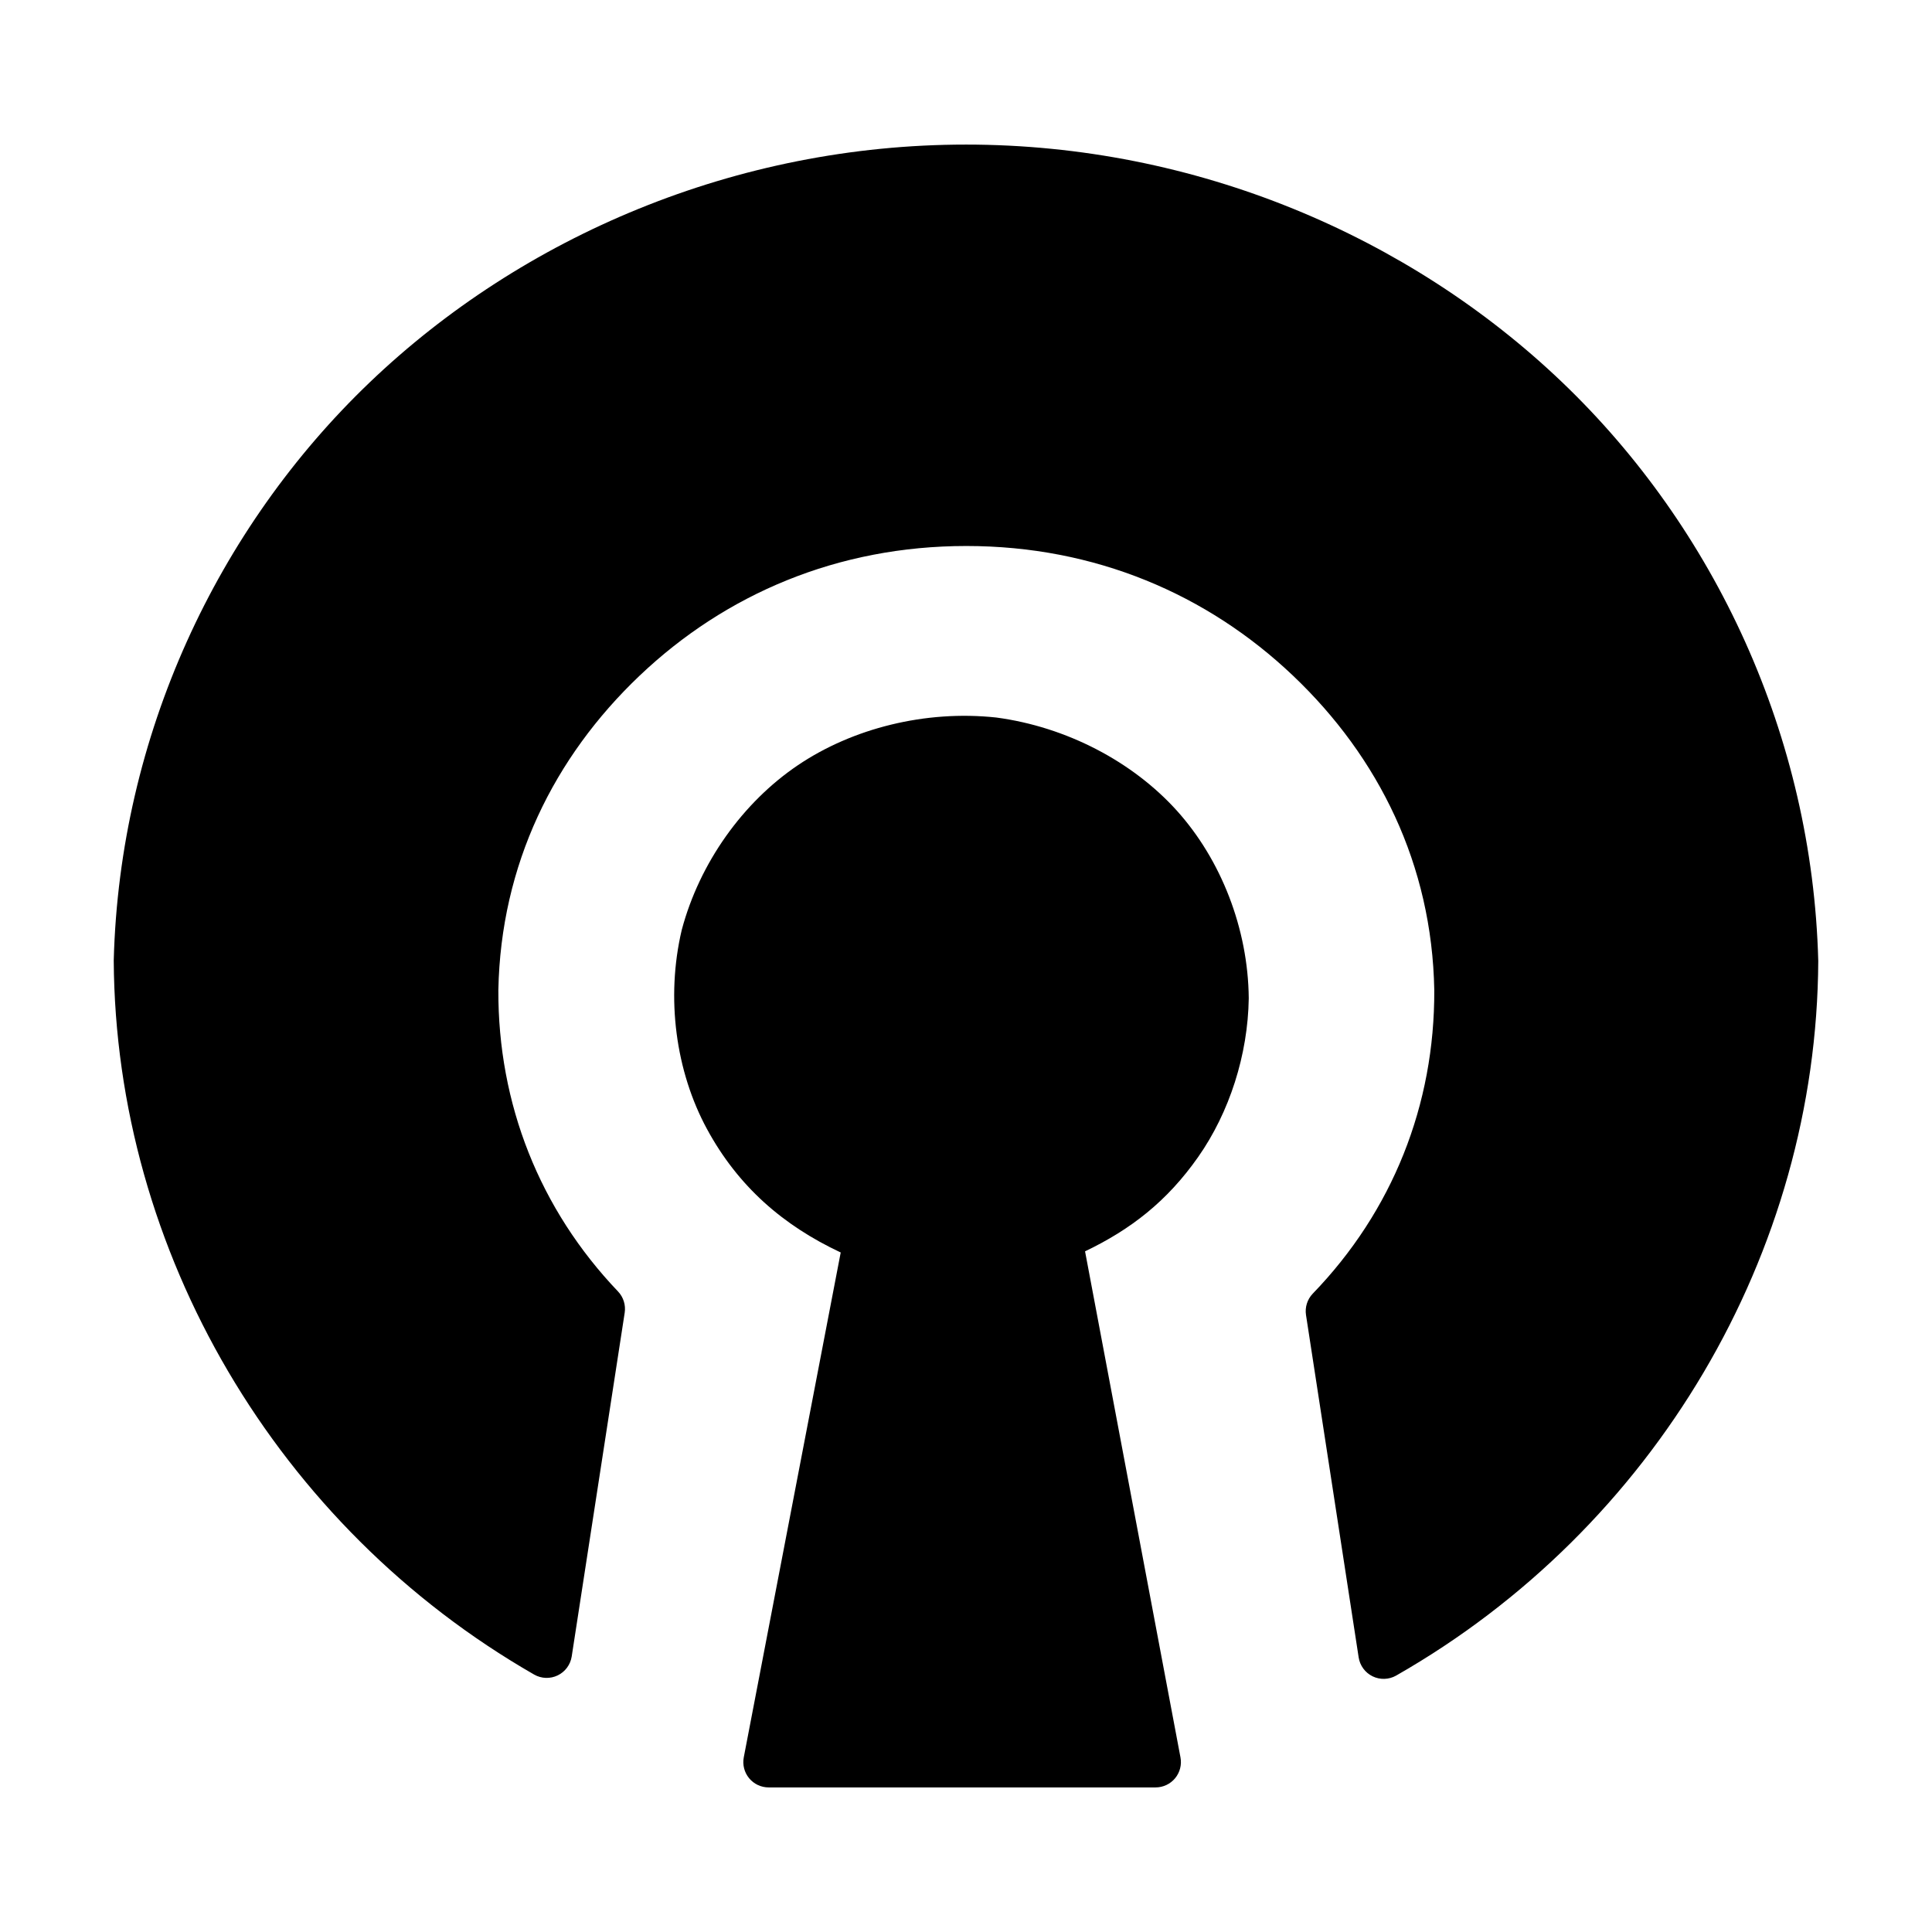 <svg viewBox="0 0 512 512" xmlns="http://www.w3.org/2000/svg">
  <defs>
    <style type="text/css" id="current-color-scheme">.ColorScheme-Text { color:#000000; }</style>
  </defs><path class="ColorScheme-Text" fill="currentColor" clip-rule="evenodd" d="m330.933 264.546c-.216 15-5.115 30.237-13.392 42.045-8.27 11.798-17.904 19.241-29.991 25.027l25.29 134.117c.37 1.961-.153 3.985-1.427 5.522-1.275 1.538-3.167 2.427-5.162 2.427h-102.557c-2 0-3.897-.894-5.17-2.434-1.273-1.543-1.792-3.572-1.416-5.537l25.689-133.794c-15.245-7.147-27.18-17.478-35.443-32.722-8.27-15.259-10.944-34.699-6.686-52.749 4.75-17.87 16.269-33.858 30.775-43.656 14.495-9.788 33.782-14.657 52.546-12.647 18.709 2.482 36.245 11.764 47.896 24.695 11.662 12.944 18.882 31.213 19.048 49.706zm-74.934-226.23c60.949 0 117.581 24.335 158 62.993 40.432 38.672 66.293 93.731 67.859 153.356-.381 77.472-43.436 150.339-111.88 189.392-1.918 1.081-4.243 1.15-6.223.187-1.979-.962-3.359-2.836-3.694-5.01l-13.955-90.743c-.315-2.054.338-4.138 1.771-5.643 21.145-21.873 32.353-49.99 32.222-80.48-.61-33.222-14.695-61.693-37.432-83.305-22.748-21.624-52.503-34.367-86.582-34.367s-63.834 12.743-86.583 34.367c-22.736 21.612-36.794 50.129-37.432 83.303-.128 30.158 10.924 58.118 31.737 79.912 1.414 1.505 2.056 3.576 1.742 5.616l-14.04 91.085c-.337 2.177-1.72 4.052-3.704 5.013-1.982.96-4.312.885-6.229-.201-68.182-39.139-110.972-112.056-111.435-189.261 1.566-59.626 27.426-114.549 67.859-153.221 40.418-38.658 97.049-62.993 157.999-62.993z" fill-rule="evenodd" stroke-linejoin="round" stroke-width="10"/></svg>